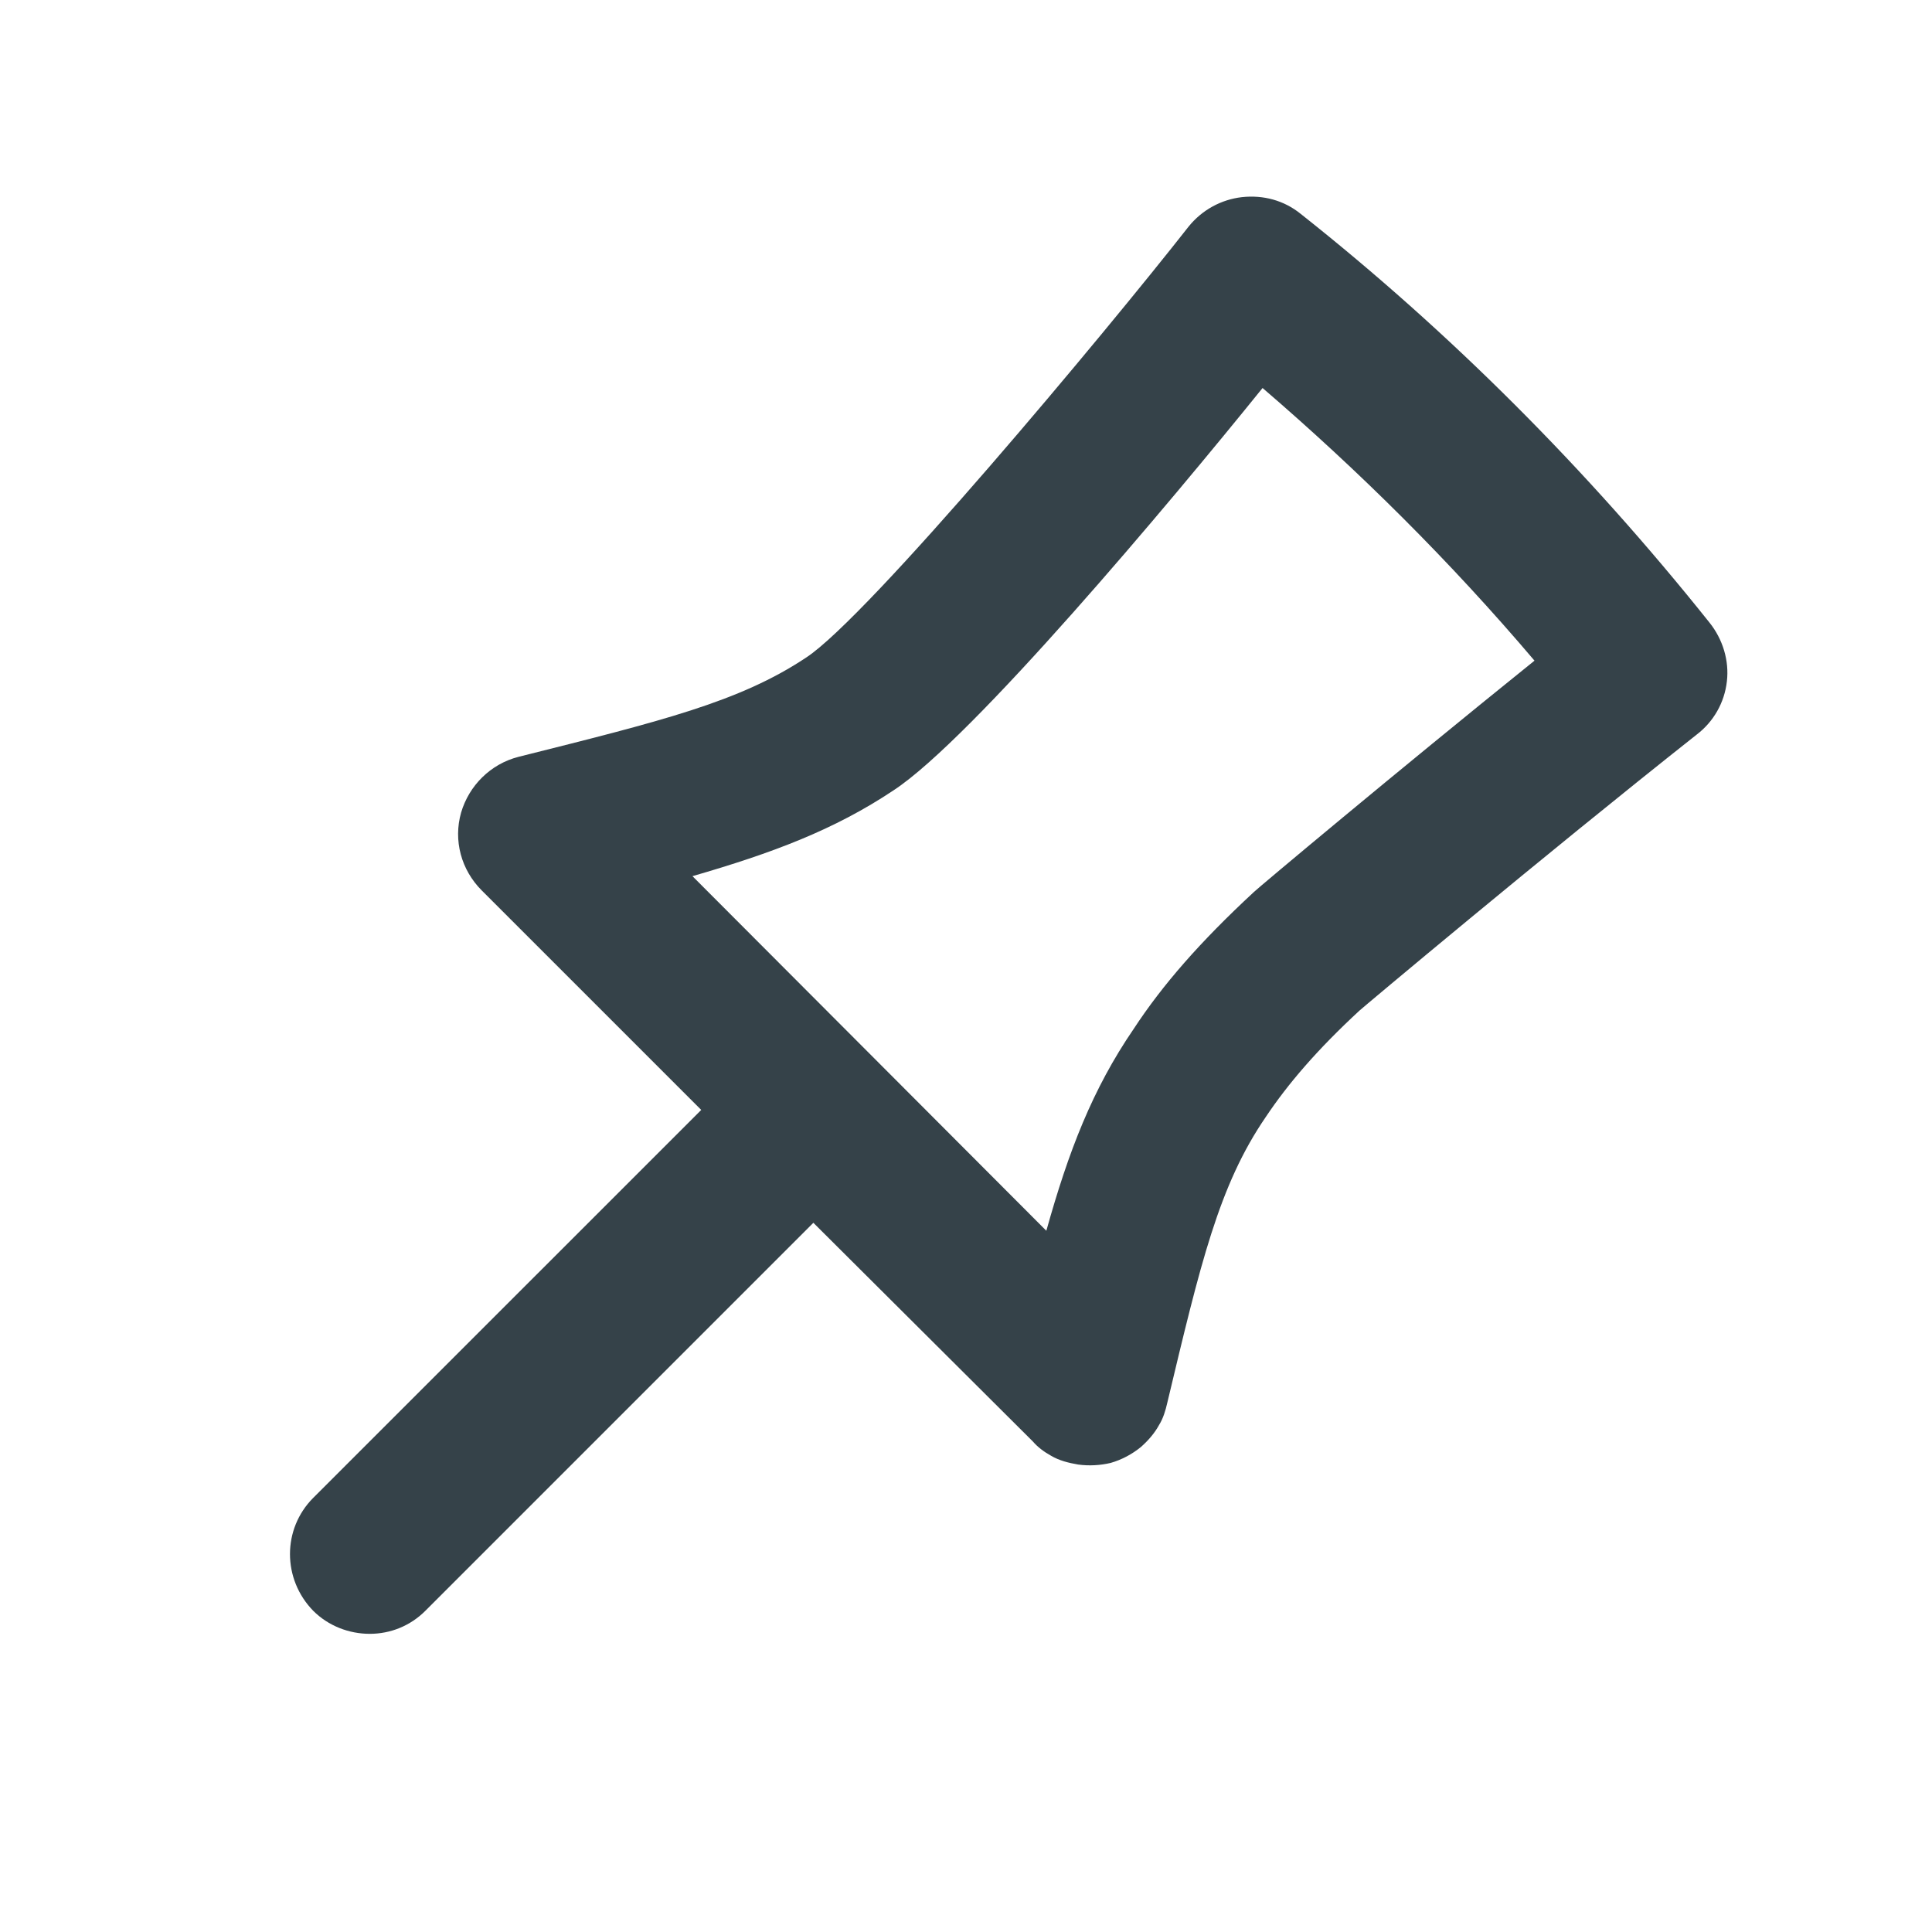 <svg width="24" height="24" viewBox="0 0 24 24" fill="none" xmlns="http://www.w3.org/2000/svg">
<path d="M21.235 7.733C19.714 5.827 18.005 4.119 16.158 2.657C15.951 2.489 15.694 2.42 15.427 2.449C15.17 2.479 14.933 2.607 14.765 2.815C13.728 4.138 10.785 7.664 10.015 8.168C9.185 8.721 8.207 8.958 6.44 9.402C6.094 9.491 5.827 9.758 5.728 10.094C5.63 10.44 5.728 10.805 5.985 11.062L8.711 13.788L3.891 18.607C3.506 18.993 3.506 19.615 3.891 20.01C4.079 20.198 4.336 20.296 4.593 20.296C4.849 20.296 5.096 20.198 5.284 20.01L10.104 15.19L12.83 17.906C12.889 17.975 12.968 18.035 13.057 18.084C13.156 18.143 13.274 18.173 13.393 18.193C13.531 18.212 13.669 18.203 13.797 18.173C13.936 18.133 14.064 18.064 14.173 17.975C14.262 17.896 14.341 17.807 14.4 17.699C14.449 17.62 14.479 17.521 14.499 17.432C14.914 15.694 15.141 14.726 15.723 13.877C16 13.462 16.365 13.037 16.889 12.553C16.909 12.533 19.141 10.657 21.076 9.126C21.284 8.968 21.422 8.731 21.452 8.464C21.482 8.207 21.402 7.941 21.235 7.733ZM15.575 11.082C14.904 11.704 14.44 12.237 14.084 12.78C13.57 13.531 13.274 14.301 12.998 15.289L8.602 10.884C9.59 10.598 10.361 10.311 11.101 9.817C12.079 9.175 14.528 6.252 15.684 4.82C16.879 5.847 18.015 6.973 19.062 8.207C17.333 9.6 15.625 11.032 15.575 11.082Z" fill="#354249"/>
</svg>
